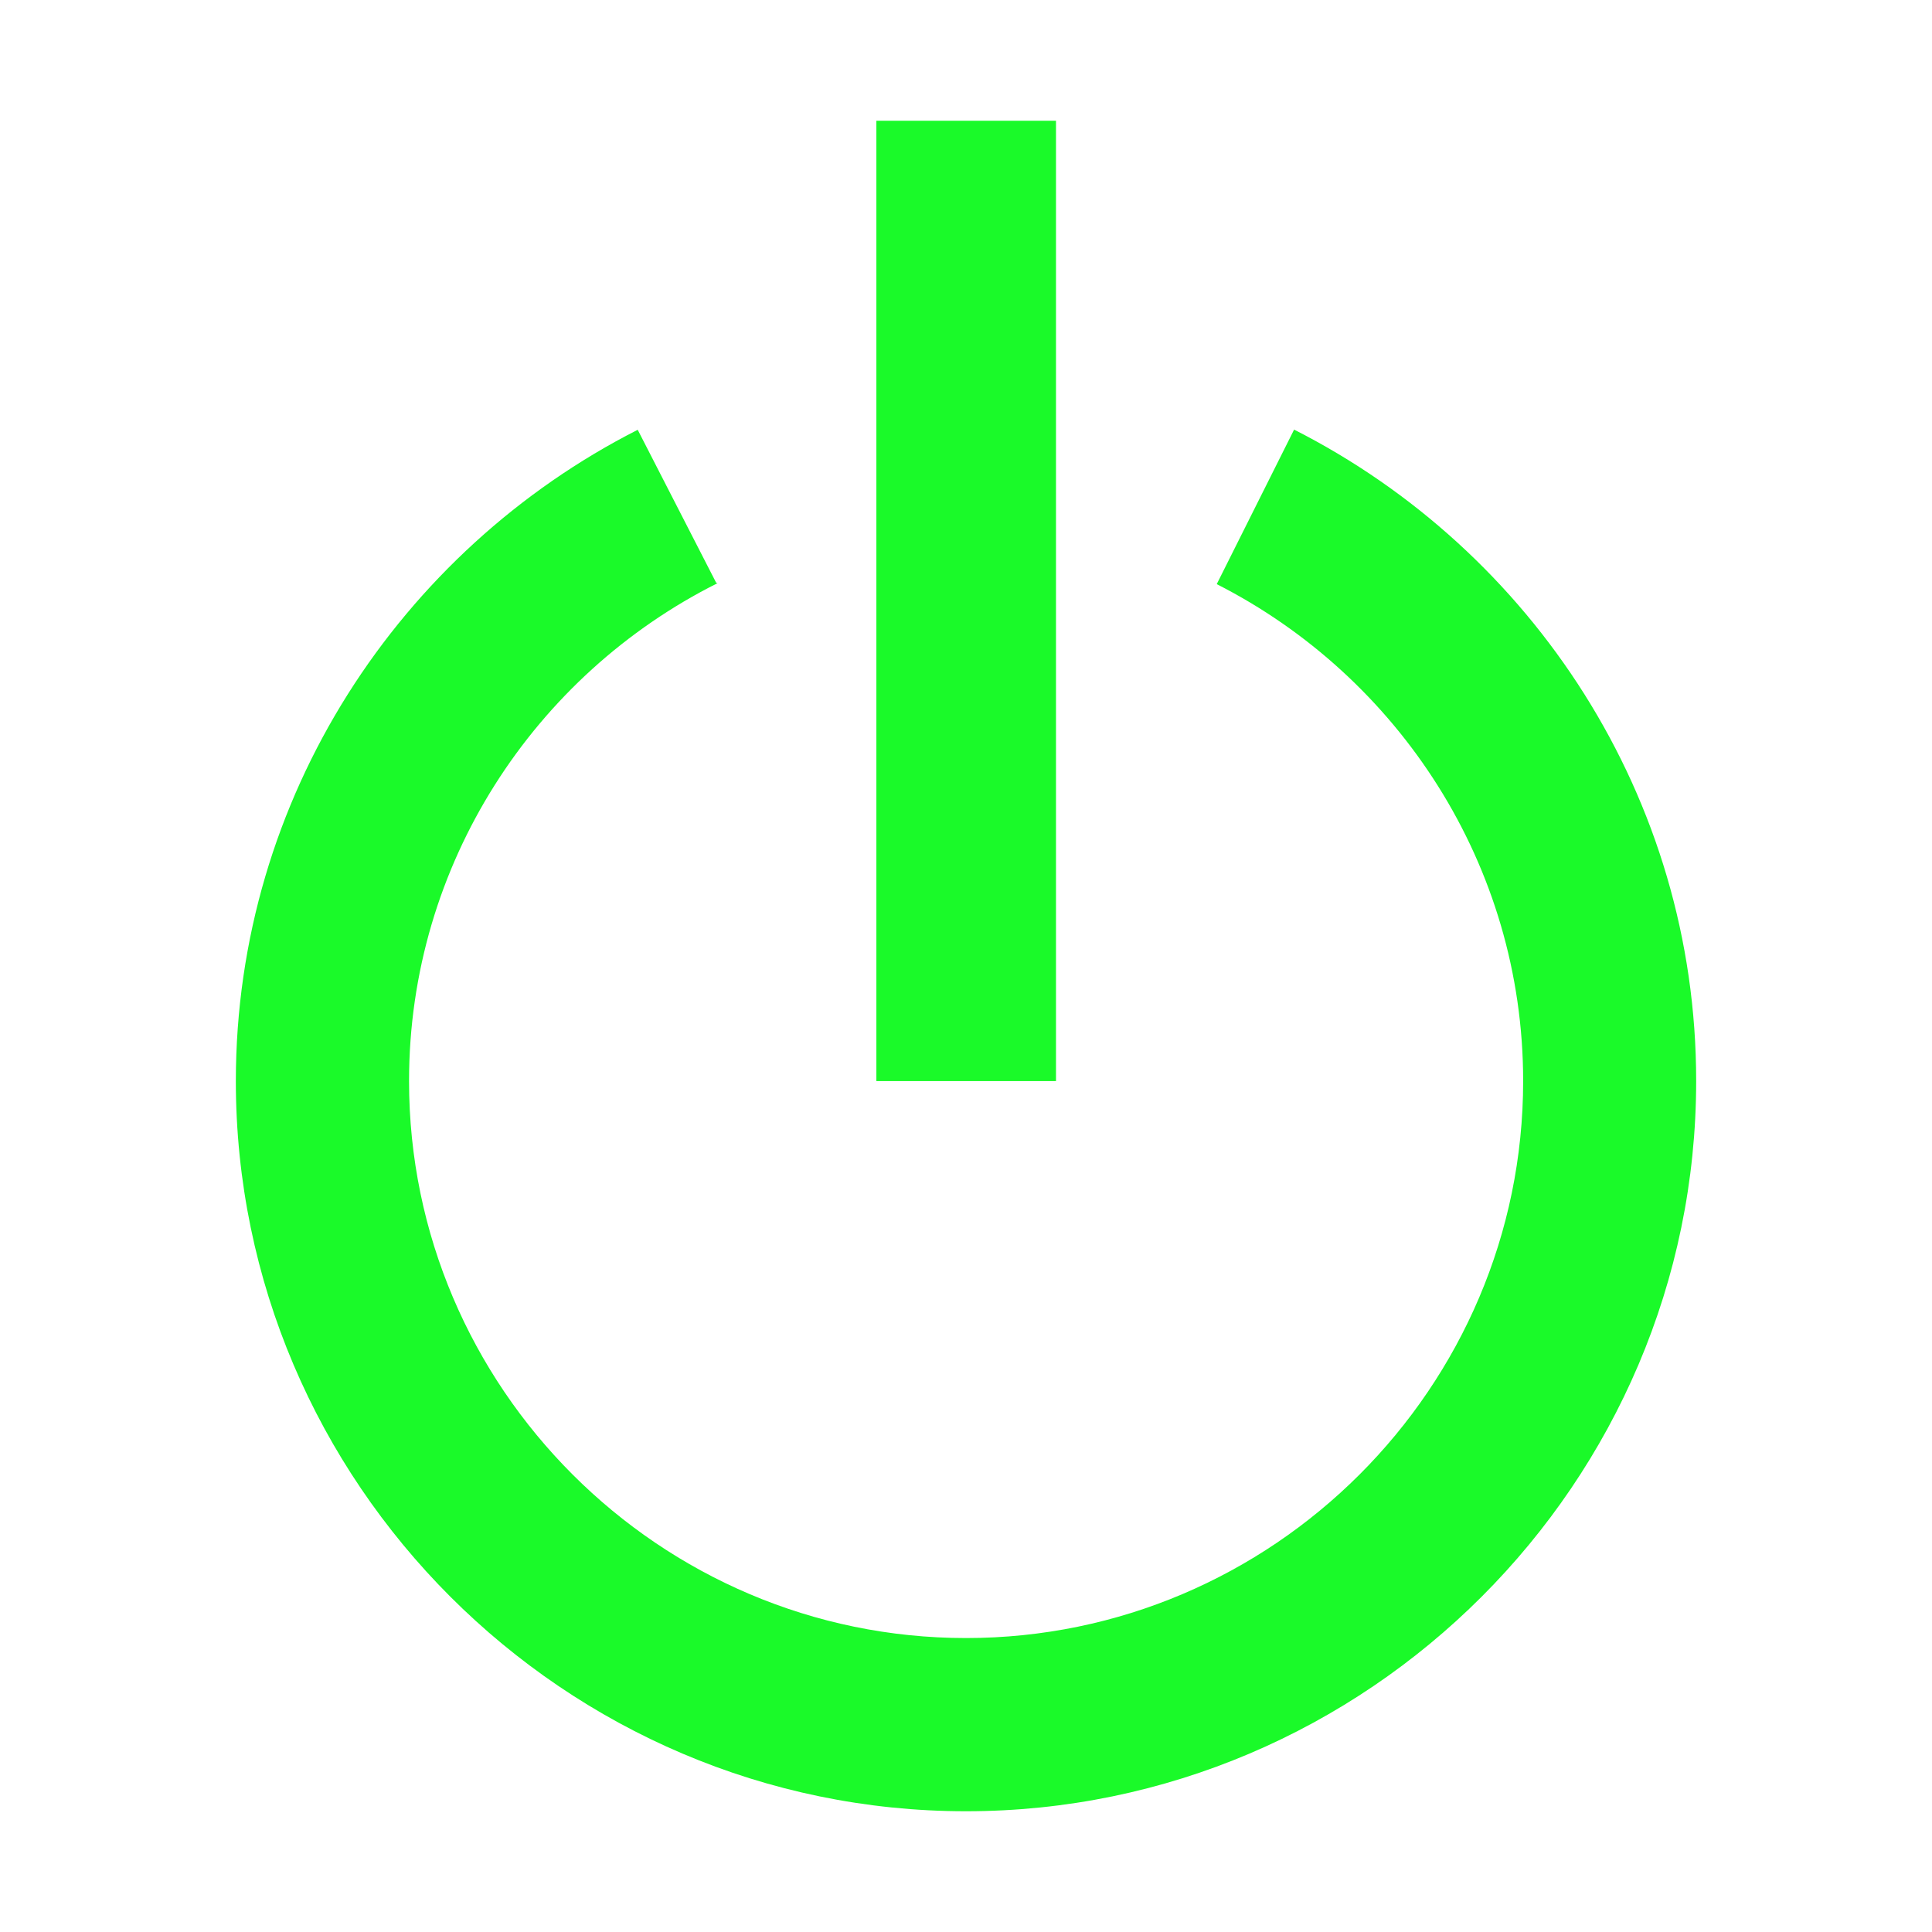 <?xml version="1.0" standalone="no"?><!DOCTYPE svg PUBLIC "-//W3C//DTD SVG 1.1//EN"
        "http://www.w3.org/Graphics/SVG/1.1/DTD/svg11.dtd">
<svg xmlns:xlink="http://www.w3.org/1999/xlink" t="1666435413193" class="icon" viewBox="0 0 1024 1024" version="1.1"
     xmlns="http://www.w3.org/2000/svg" p-id="67890" data-spm-anchor-id="a313x.7781069.0.i48" width="200"
     height="200">
    <path d="M464.5 64h95.2v509h-95.2z" p-id="67891" data-spm-anchor-id="a313x.7781069.0.i46" class="selected"
          fill="#1afa29"></path>
    <path d="M685.9 227.7l-41 81.9c96.2 48.9 162.4 148.7 162.4 263.4 0 162.5-132.8 295.2-295.3 295.2-162.4 0-295.2-132.7-295.2-295.2 0-115.2 66.7-215.4 163.5-263.9l-0.7-0.2-41.6-81.1c-125.9 64-213 194.9-213 345.2 0 212.8 174.2 387 387 387s387-174.2 387-387c0.1-150.4-87-281.3-213.1-345.3z"
          p-id="67892" data-spm-anchor-id="a313x.7781069.0.i45" class="selected" fill="#1afa29"></path>
</svg>